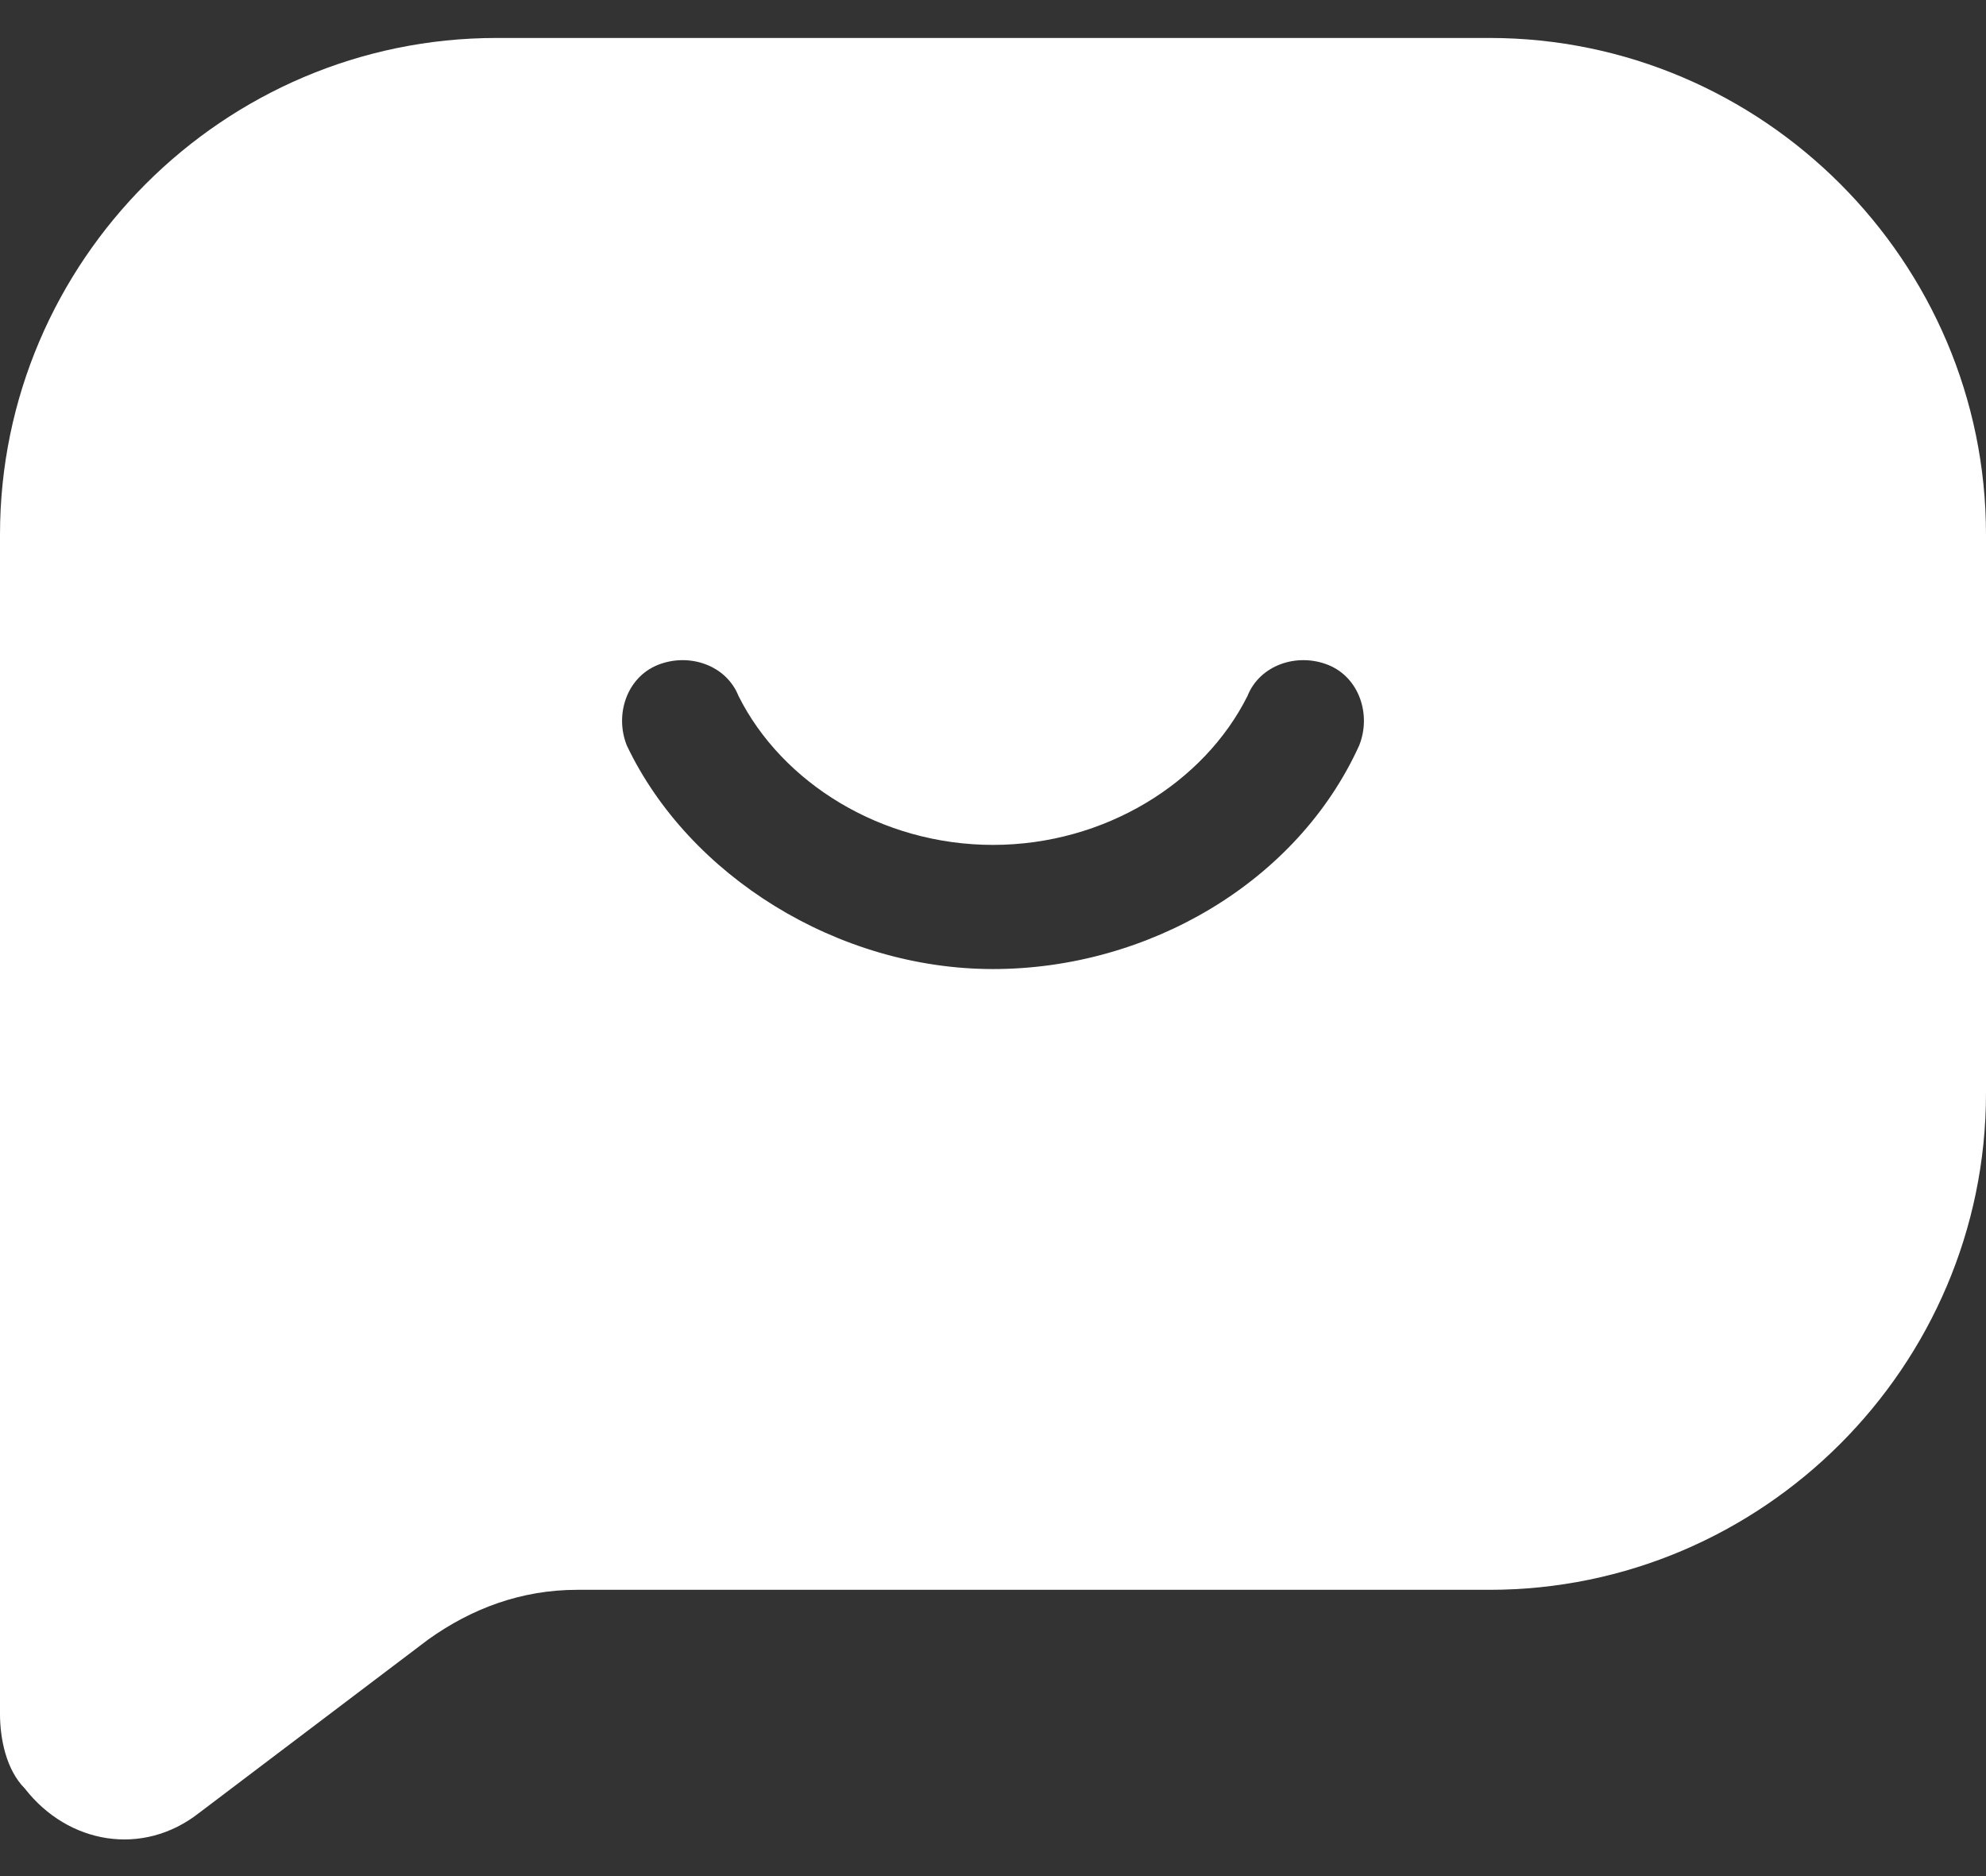 <svg width="36" height="34" viewBox="0 0 36 34" fill="none" xmlns="http://www.w3.org/2000/svg">
<rect x="0" y="0" width="36" height="34" fill="#333333" stroke="none"/>
<path fill-rule="evenodd" clip-rule="evenodd" d="M27 0.688C31.95 0.688 36 4.737 36 9.688V19.812C36 24.762 31.95 28.812 27 28.812H10.463C9.45 28.812 8.55 29.15 7.763 29.712L3.6 32.862C2.587 33.65 1.238 33.425 0.45 32.413C0.113 32.075 0 31.512 0 31.062V9.688C0 4.737 4.05 0.688 9 0.688H27ZM24.075 12.05C23.512 11.825 22.837 12.05 22.613 12.613C21.825 14.188 20.025 15.312 18 15.312C15.975 15.312 14.175 14.188 13.387 12.613C13.162 12.05 12.488 11.825 11.925 12.05C11.363 12.275 11.137 12.95 11.363 13.512C12.488 15.875 15.188 17.562 18 17.562C20.812 17.562 23.512 15.988 24.637 13.512C24.863 12.95 24.637 12.275 24.075 12.05Z" fill="white"/>
</svg>
